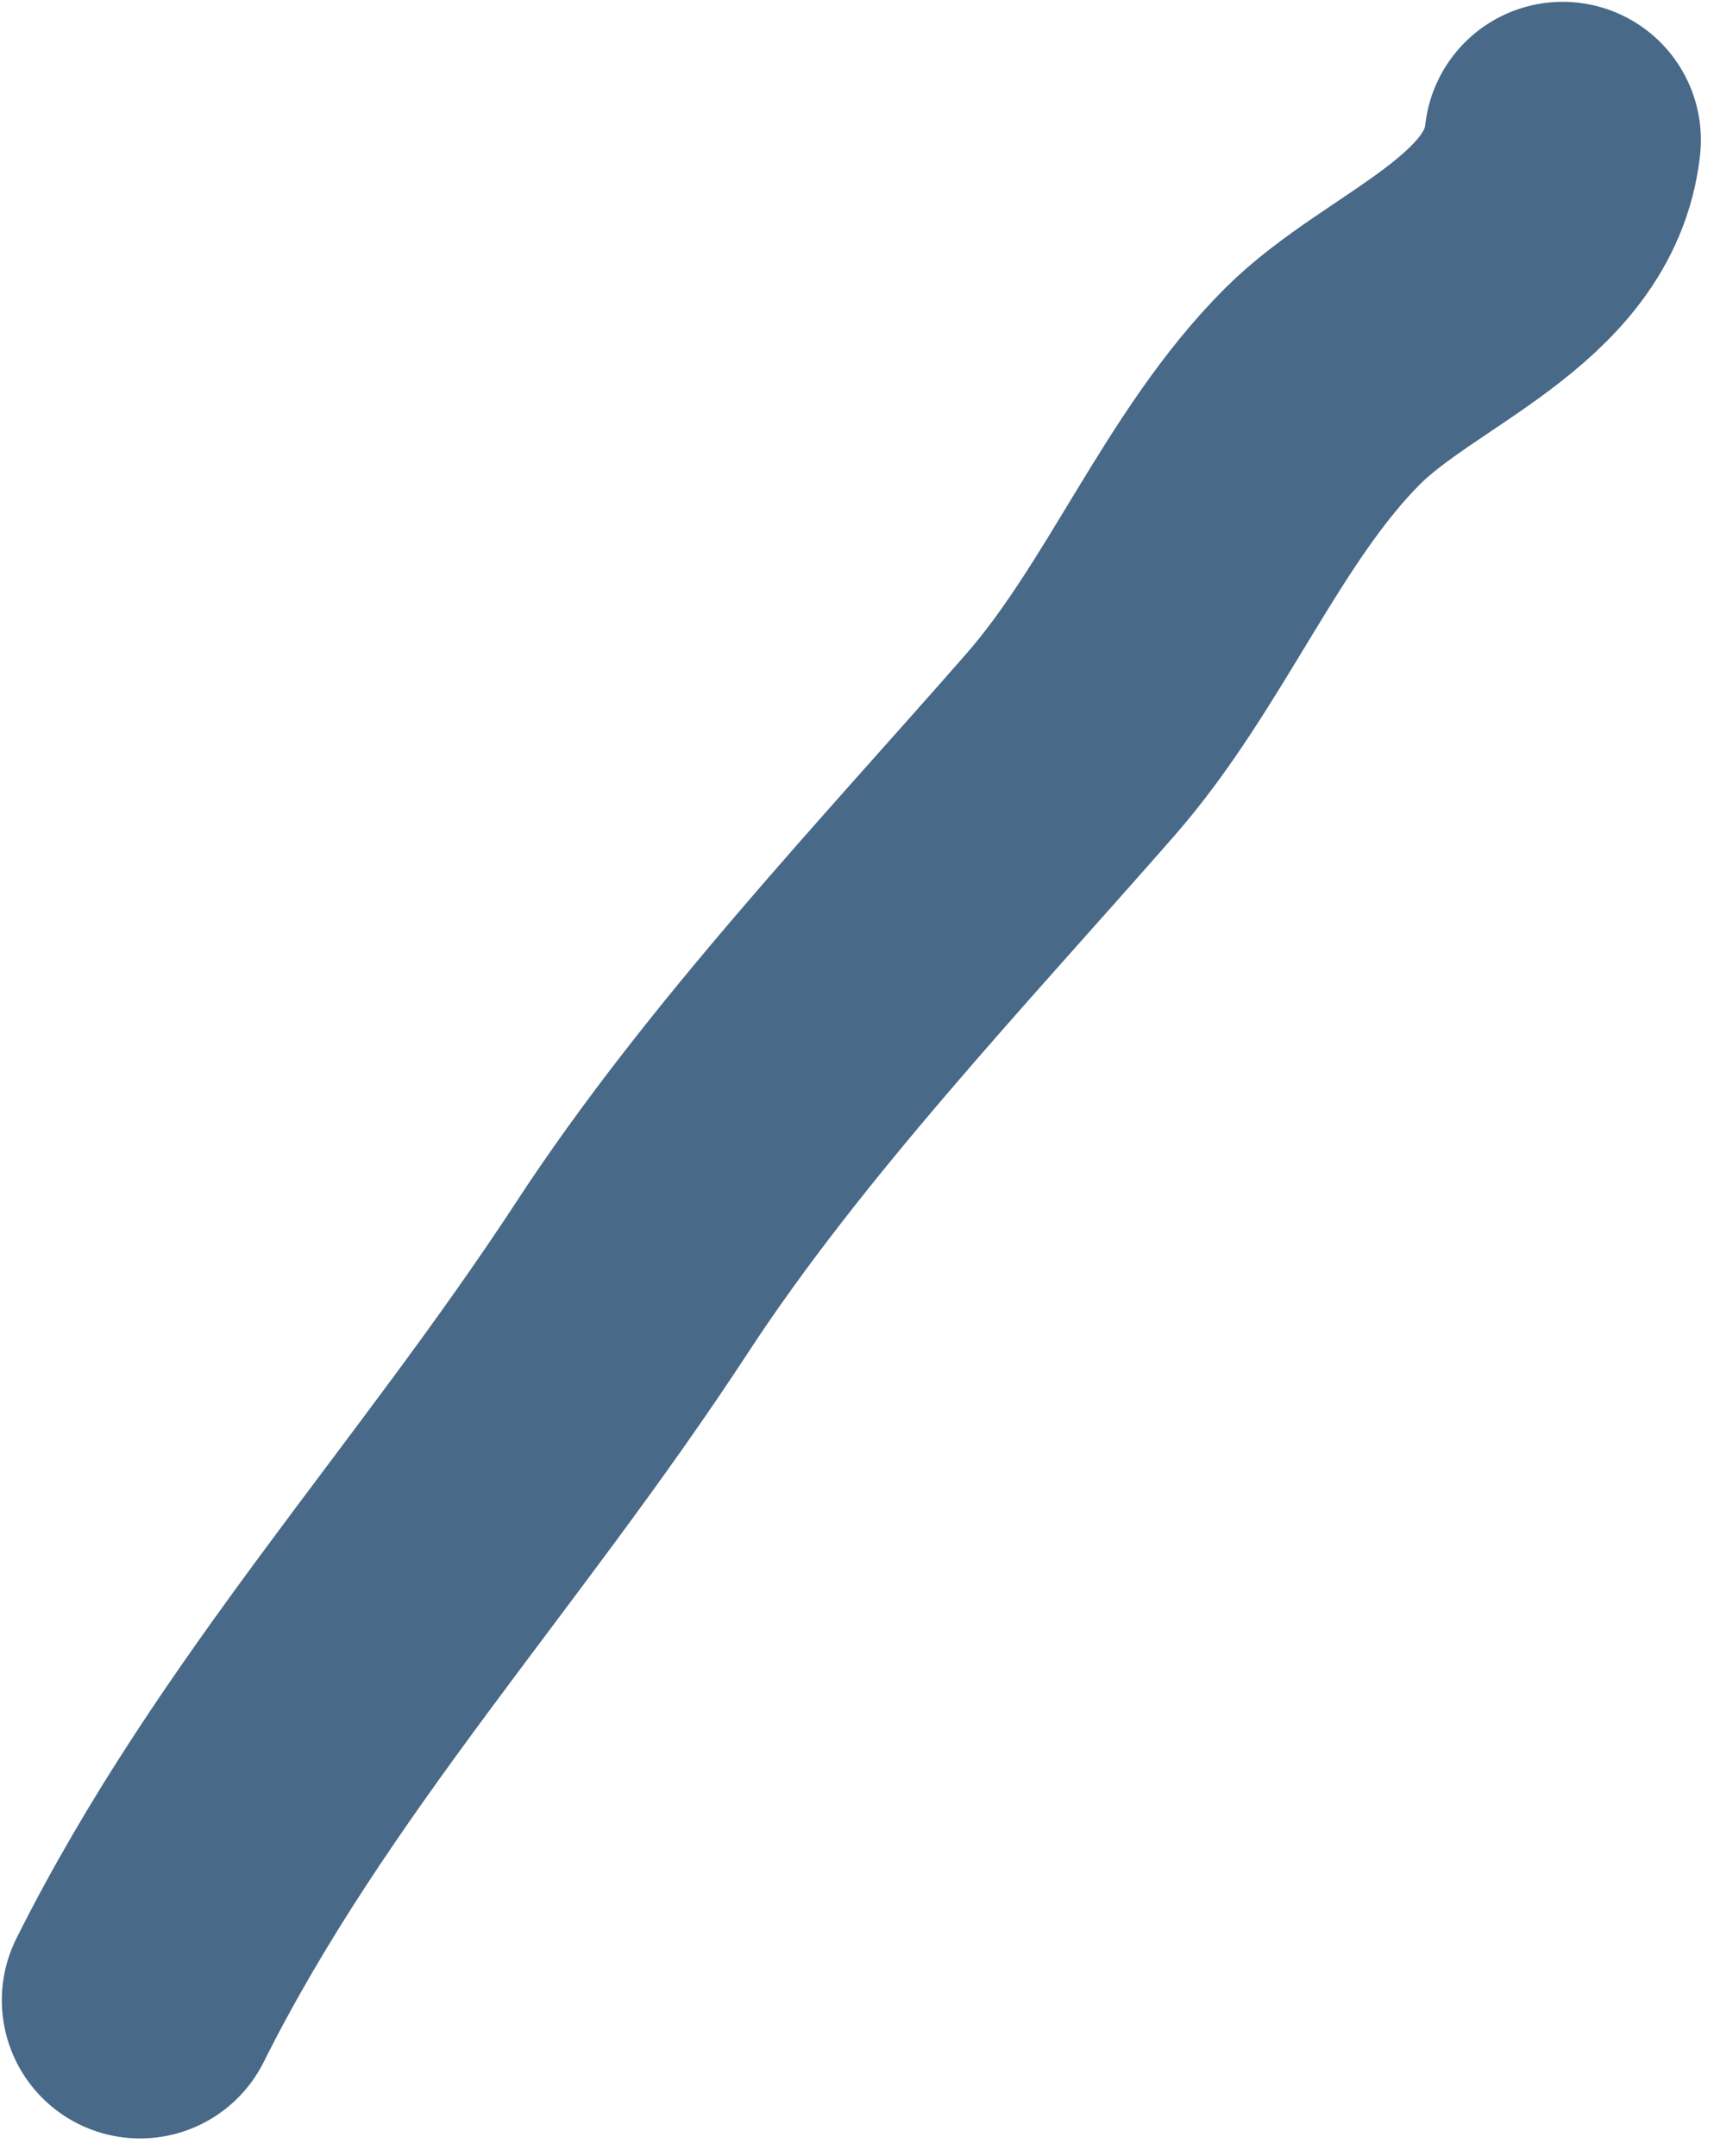 <svg width="62" height="78" viewBox="0 0 62 78" fill="none" xmlns="http://www.w3.org/2000/svg">
<path d="M56.526 5.066C56.037 9.474 50.666 11.146 47.84 13.973C44.212 17.601 42.181 22.984 38.713 26.948C33.411 33.008 27.284 39.454 22.879 46.191C16.917 55.31 9.833 62.828 5.066 72.361" stroke="#35597B" stroke-opacity="0.9" stroke-width="10" stroke-linecap="round"/>
</svg>
